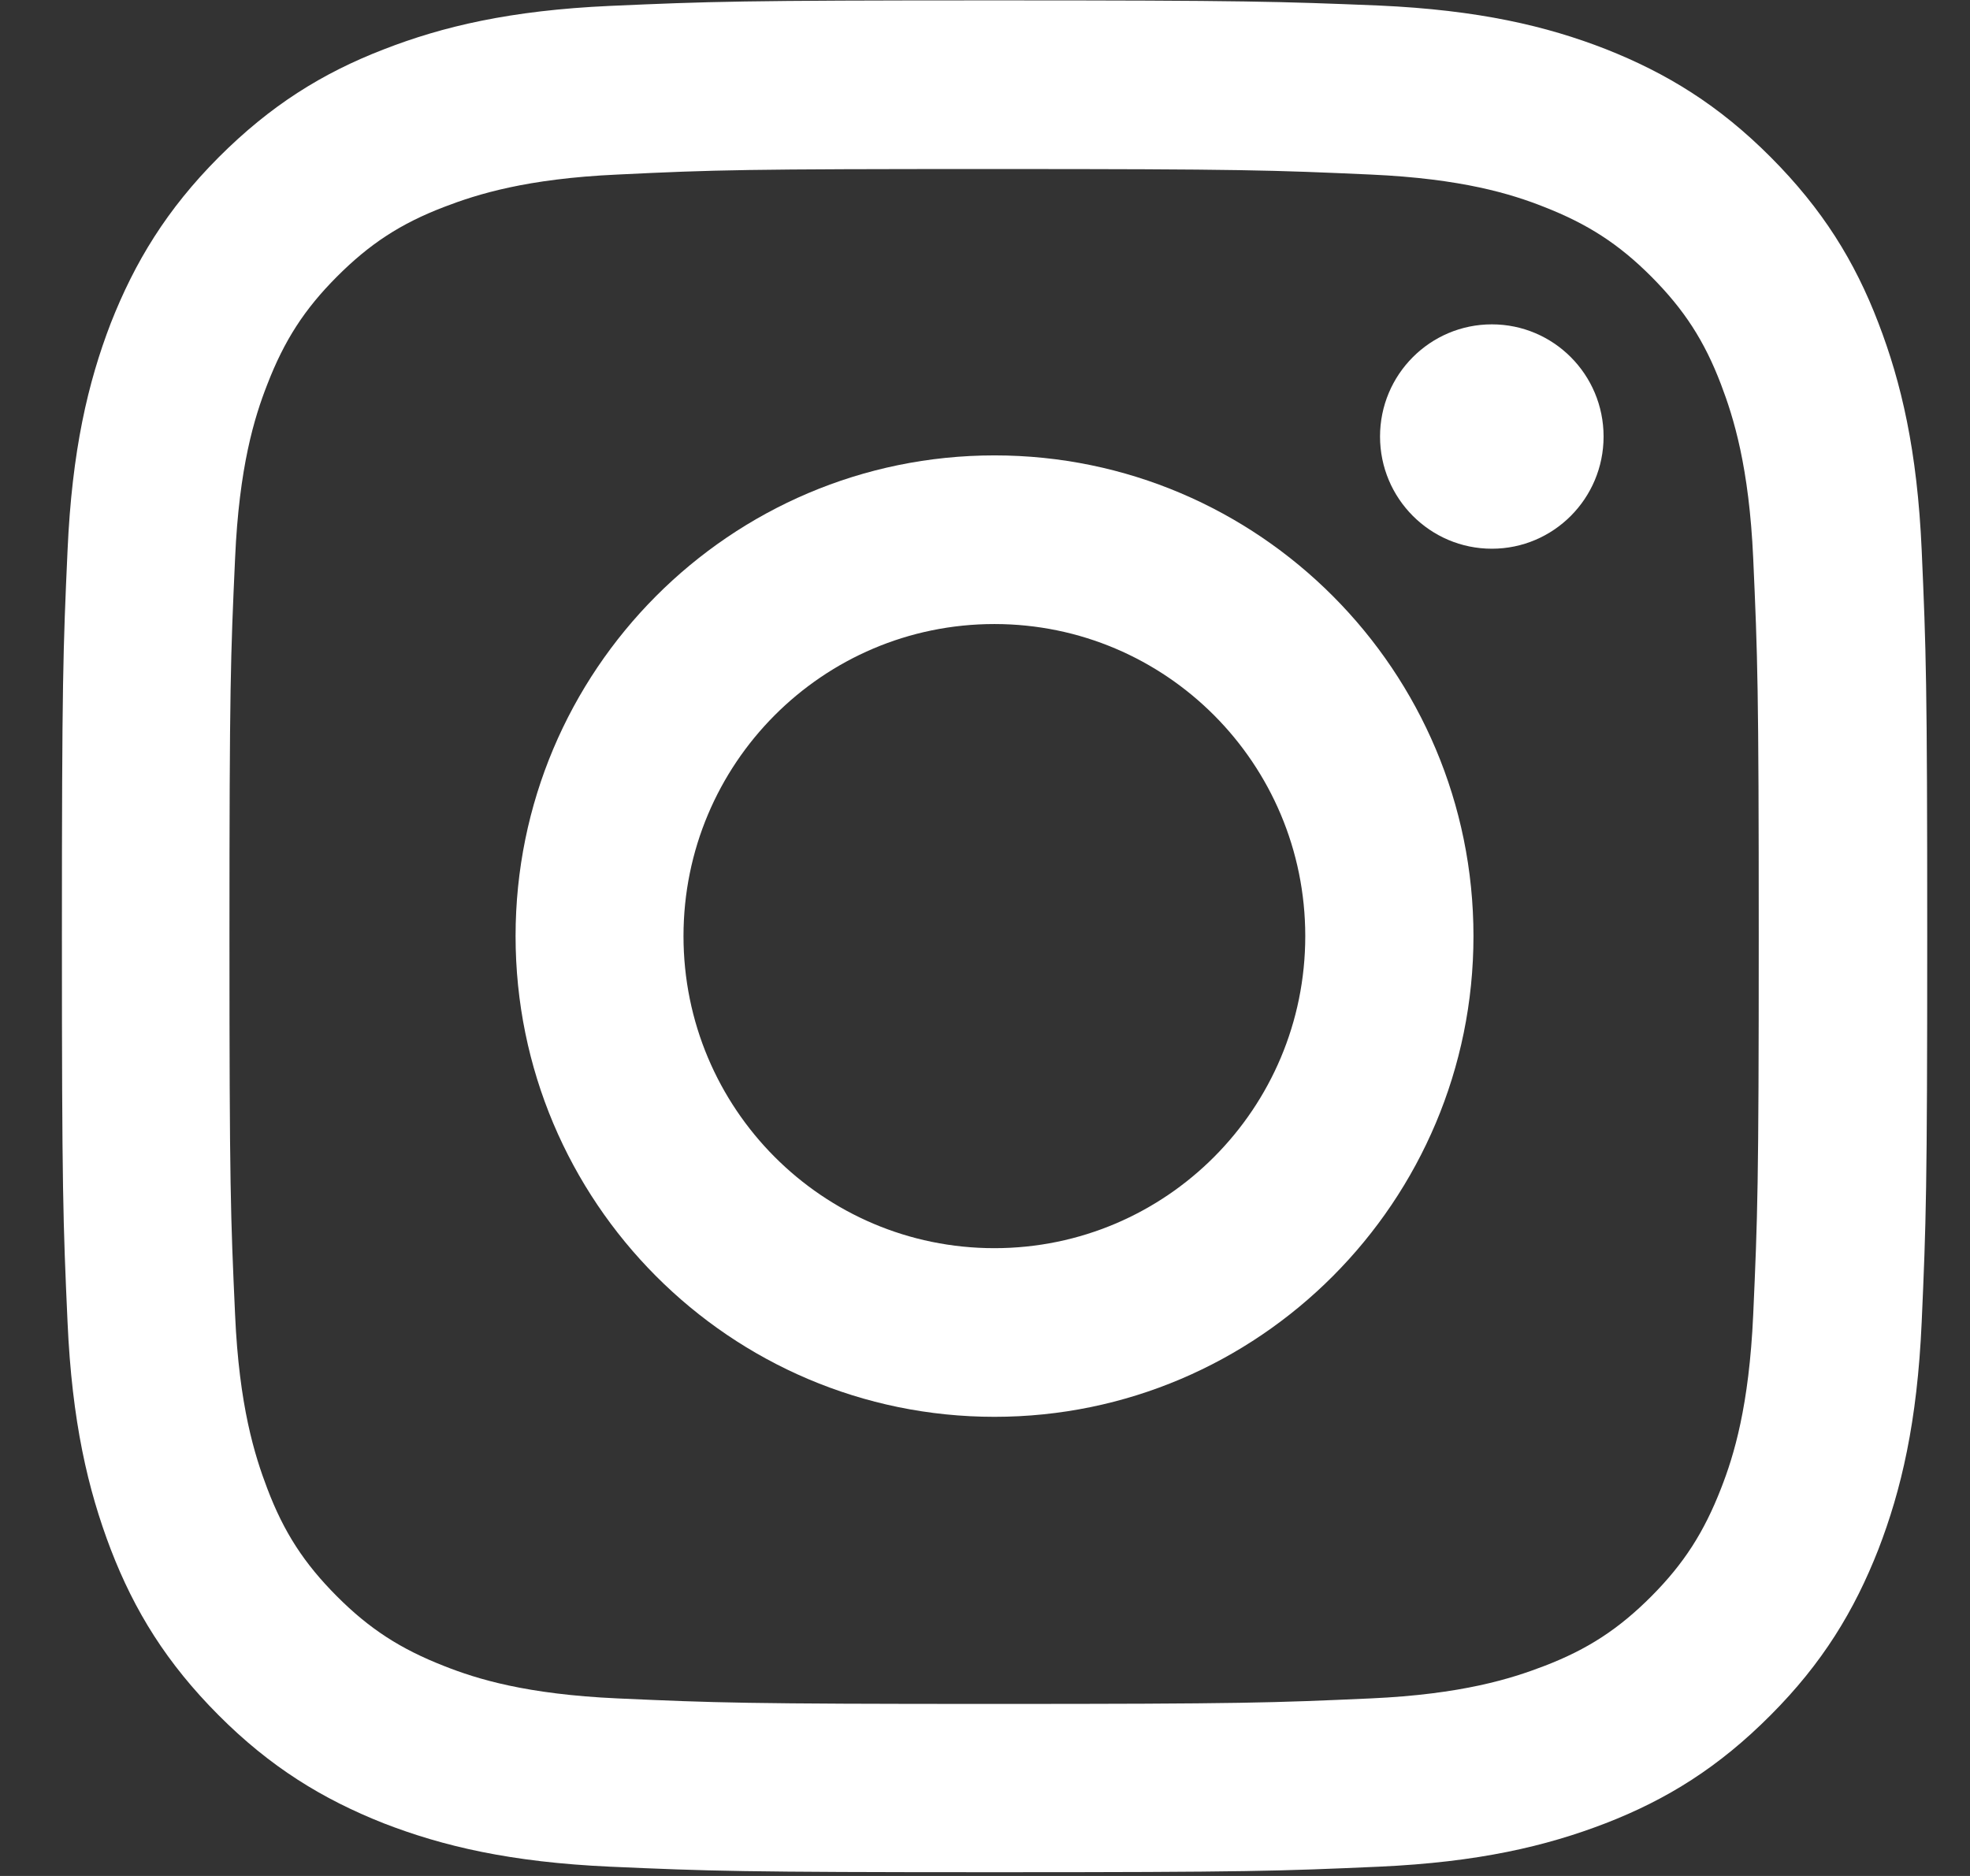<svg width="21" height="20" viewBox="0 0 21 20" fill="none" xmlns="http://www.w3.org/2000/svg">
<rect x="0" y="0" width="21" height="20" fill="#333333" stroke="none"/>
<path fill-rule="evenodd" clip-rule="evenodd" d="M6.499 0.063C7.561 0.016 7.9 0.004 10.598 0.004C13.297 0.004 13.636 0.016 14.701 0.059C15.763 0.107 16.485 0.277 17.116 0.523C17.767 0.78 18.323 1.121 18.875 1.675C19.428 2.23 19.771 2.784 20.023 3.442C20.268 4.079 20.438 4.804 20.485 5.865C20.532 6.931 20.544 7.267 20.544 9.98C20.544 12.693 20.532 13.03 20.485 14.095C20.438 15.16 20.268 15.885 20.023 16.519C19.767 17.172 19.428 17.731 18.875 18.285C18.323 18.84 17.771 19.184 17.116 19.438C16.481 19.683 15.759 19.853 14.701 19.901C13.64 19.948 13.305 19.96 10.602 19.96C7.9 19.96 7.564 19.948 6.503 19.901C5.442 19.853 4.72 19.683 4.089 19.438C3.438 19.18 2.882 18.84 2.329 18.285C1.777 17.731 1.434 17.176 1.181 16.519C0.937 15.881 0.767 15.156 0.72 14.095C0.672 13.03 0.66 12.689 0.66 9.98C0.66 7.271 0.672 6.931 0.72 5.869C0.767 4.804 0.937 4.079 1.181 3.445C1.438 2.792 1.777 2.234 2.329 1.679C2.882 1.125 3.434 0.78 4.089 0.527C4.72 0.281 5.442 0.111 6.499 0.063ZM14.614 1.861C13.564 1.814 13.252 1.802 10.597 1.802C7.942 1.802 7.63 1.81 6.581 1.861C5.611 1.905 5.086 2.071 4.735 2.206C4.269 2.384 3.938 2.602 3.591 2.95C3.243 3.299 3.03 3.631 2.849 4.099C2.711 4.451 2.549 4.978 2.506 5.952C2.458 7.006 2.446 7.319 2.446 9.984C2.446 12.649 2.458 12.962 2.506 14.016C2.549 14.99 2.715 15.517 2.849 15.869C3.026 16.336 3.243 16.669 3.591 17.018C3.938 17.366 4.269 17.58 4.735 17.762C5.086 17.901 5.611 18.063 6.581 18.107C7.63 18.154 7.942 18.166 10.597 18.166C13.252 18.166 13.564 18.154 14.614 18.107C15.584 18.063 16.109 17.897 16.46 17.762C16.925 17.584 17.257 17.366 17.604 17.018C17.951 16.669 18.164 16.336 18.346 15.869C18.484 15.517 18.645 14.99 18.689 14.016C18.736 12.962 18.748 12.649 18.748 9.984C18.748 7.319 18.736 7.006 18.689 5.952C18.645 4.978 18.48 4.451 18.346 4.099C18.168 3.631 17.951 3.299 17.604 2.95C17.257 2.602 16.925 2.388 16.46 2.206C16.109 2.067 15.584 1.905 14.614 1.861Z" fill="white"/>
<path fill-rule="evenodd" clip-rule="evenodd" d="M5.496 9.98C5.496 7.149 7.785 4.855 10.601 4.855C13.418 4.855 15.707 7.152 15.707 9.98C15.707 12.808 13.418 15.105 10.601 15.105C7.785 15.105 5.496 12.812 5.496 9.98ZM7.286 9.98C7.286 11.818 8.769 13.307 10.6 13.307C12.431 13.307 13.914 11.818 13.914 9.98C13.914 8.142 12.431 6.653 10.6 6.653C8.769 6.653 7.286 8.142 7.286 9.98Z" fill="white"/>
<path d="M15.903 5.85C16.561 5.85 17.094 5.314 17.094 4.654C17.094 3.993 16.561 3.458 15.903 3.458C15.245 3.458 14.711 3.993 14.711 4.654C14.711 5.314 15.245 5.85 15.903 5.85Z" fill="white"/>
</svg>
